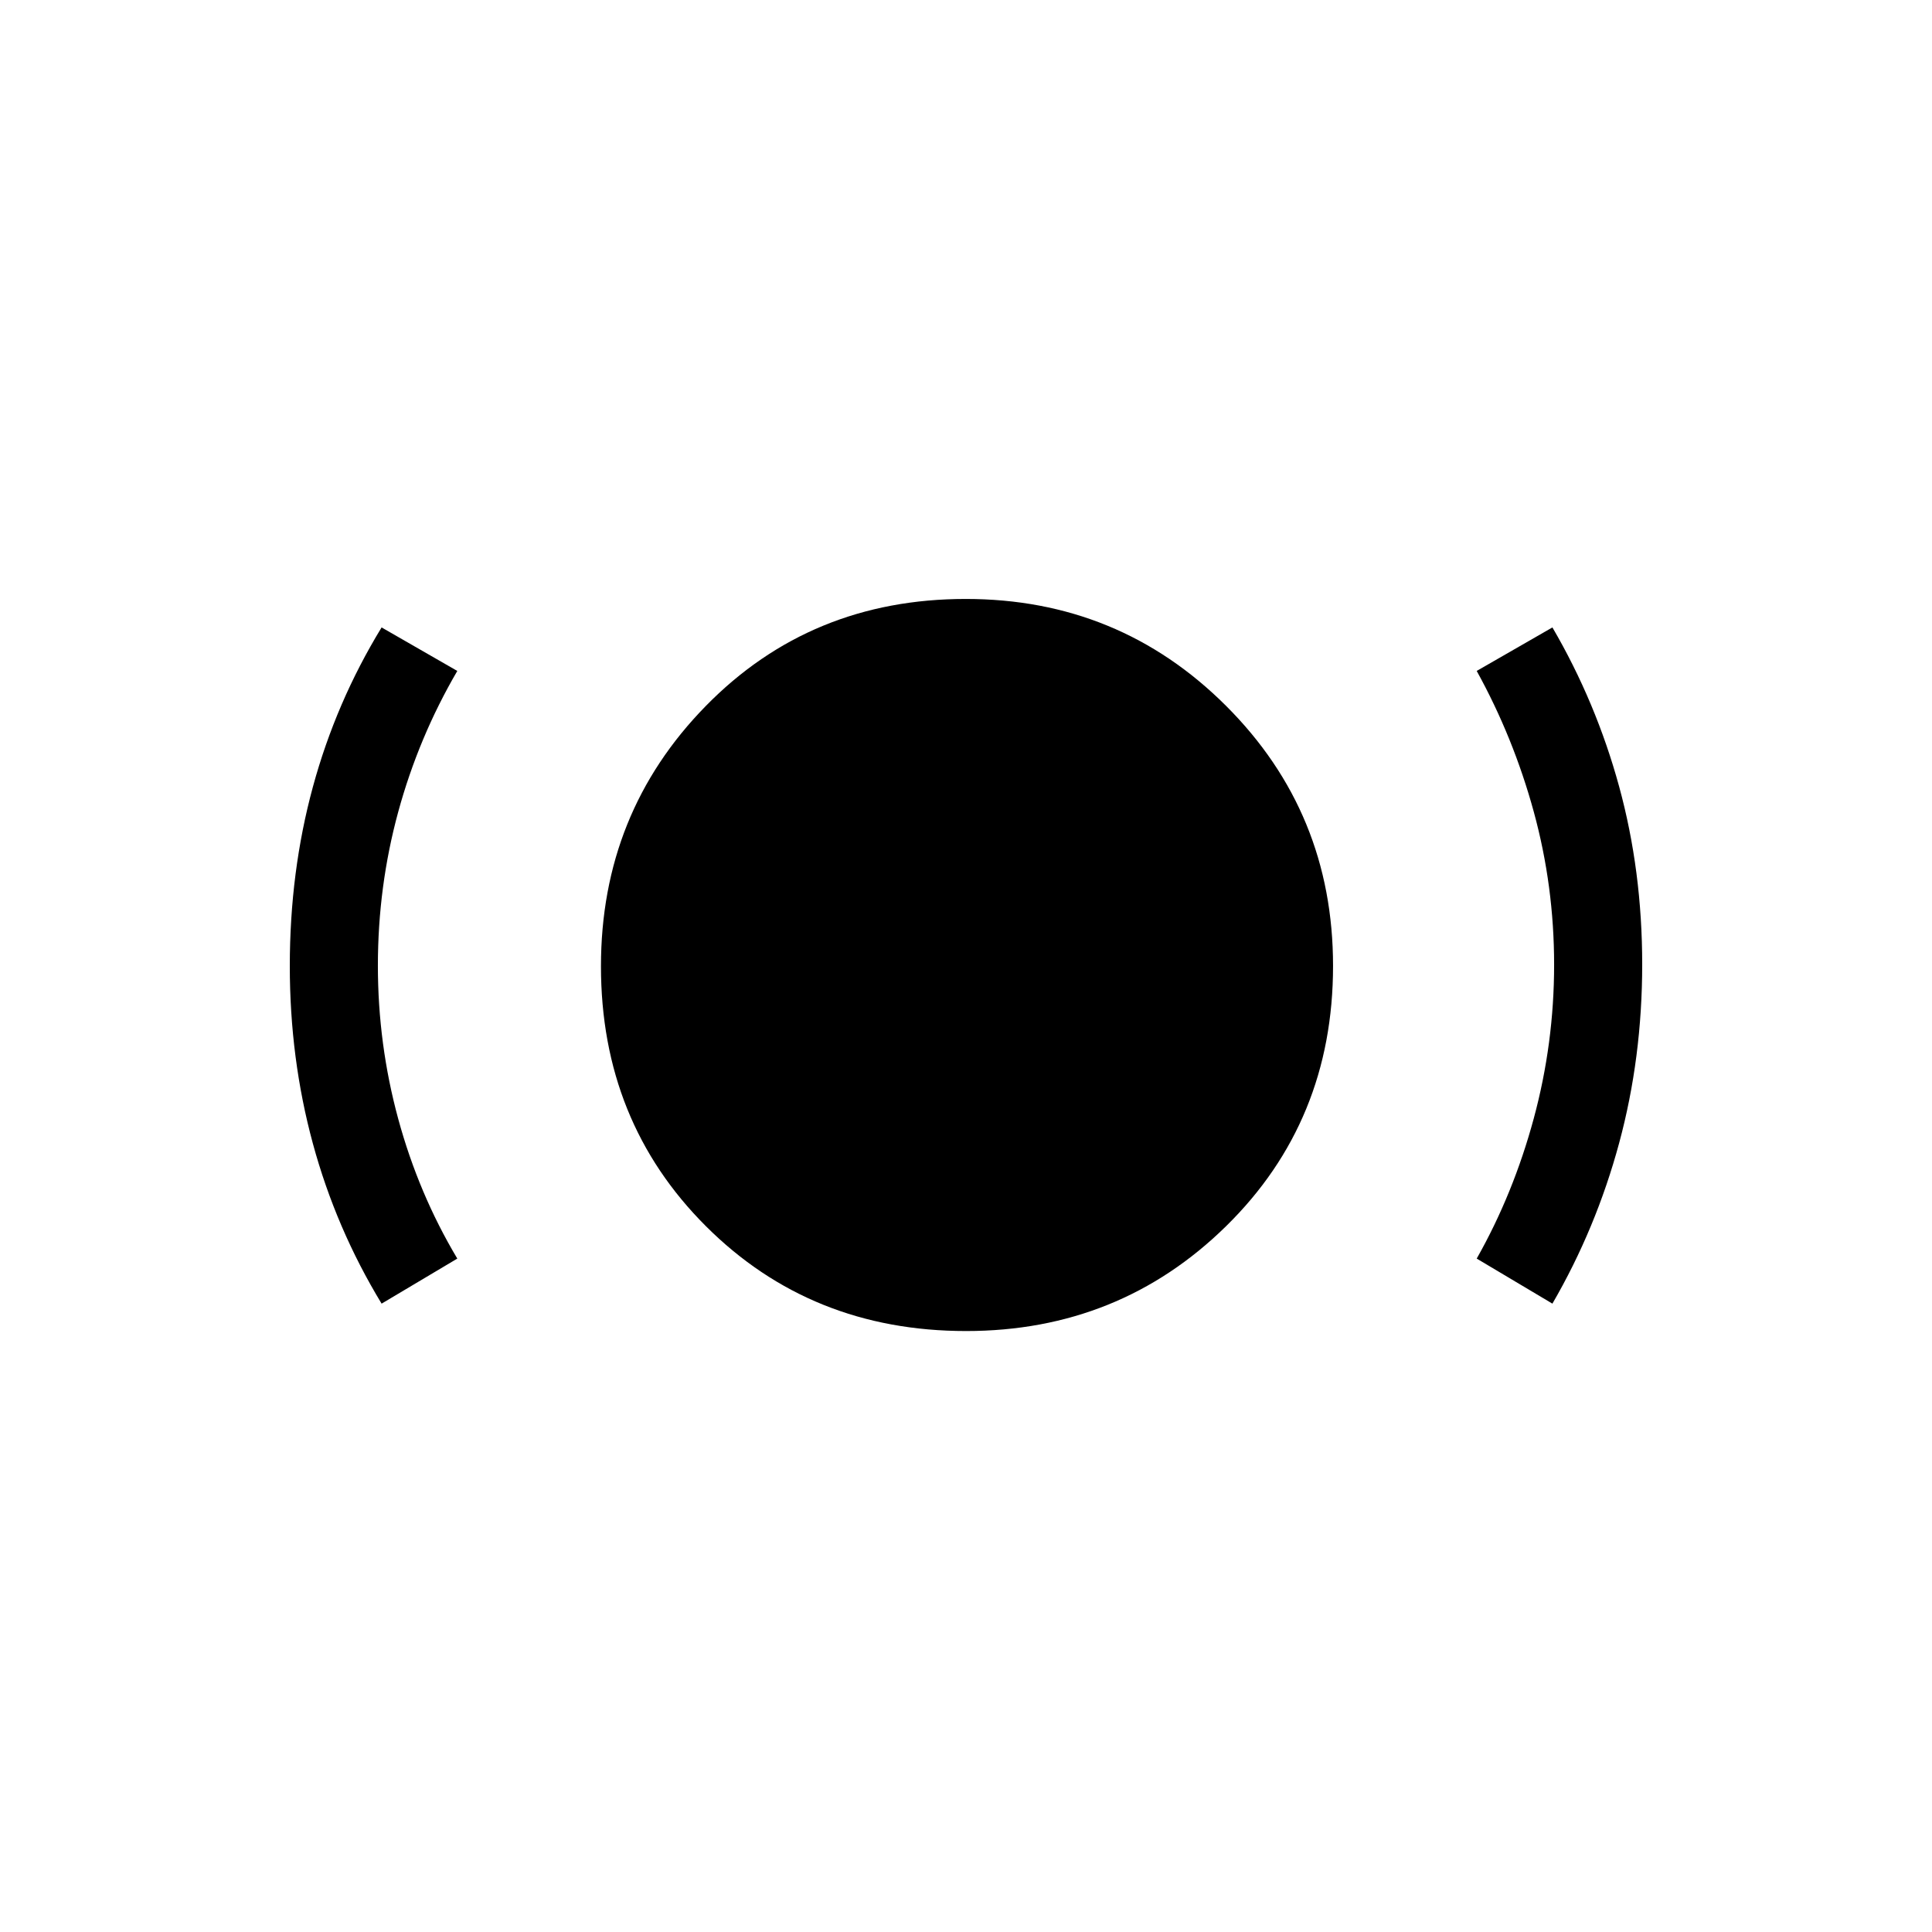 <svg xmlns="http://www.w3.org/2000/svg" height="48" viewBox="0 -960 960 960" width="48"><path d="M480.032-298.615q-77.107 0-129.262-52.091t-52.155-129.168q0-76.136 52.091-129.324 52.091-53.187 129.168-53.187 76.136 0 129.324 53.094 53.187 53.094 53.187 129.259 0 77.107-53.094 129.262t-129.259 52.155Zm-290.417-13.616q-22.692-37.384-34.154-79.558Q144-433.964 144-480.02q0-46.826 11.461-88.945 11.462-42.118 34.154-79.266l37.616 21.616q-19.252 32.978-29.357 70.032-10.105 37.054-10.105 76.42 0 39.01 10.116 76.164 10.115 37.153 29.346 69.384l-37.616 22.384Zm581.77 0-37.616-22.384q18.231-32.231 28.346-69.626 10.116-37.395 10.116-76.423t-10.105-75.957q-10.105-36.93-28.357-69.994l37.616-21.616q21.692 37.148 33.154 79.056Q816-527.267 816-480.826T804.539-392q-11.462 42.385-33.154 79.769Z"/></svg>